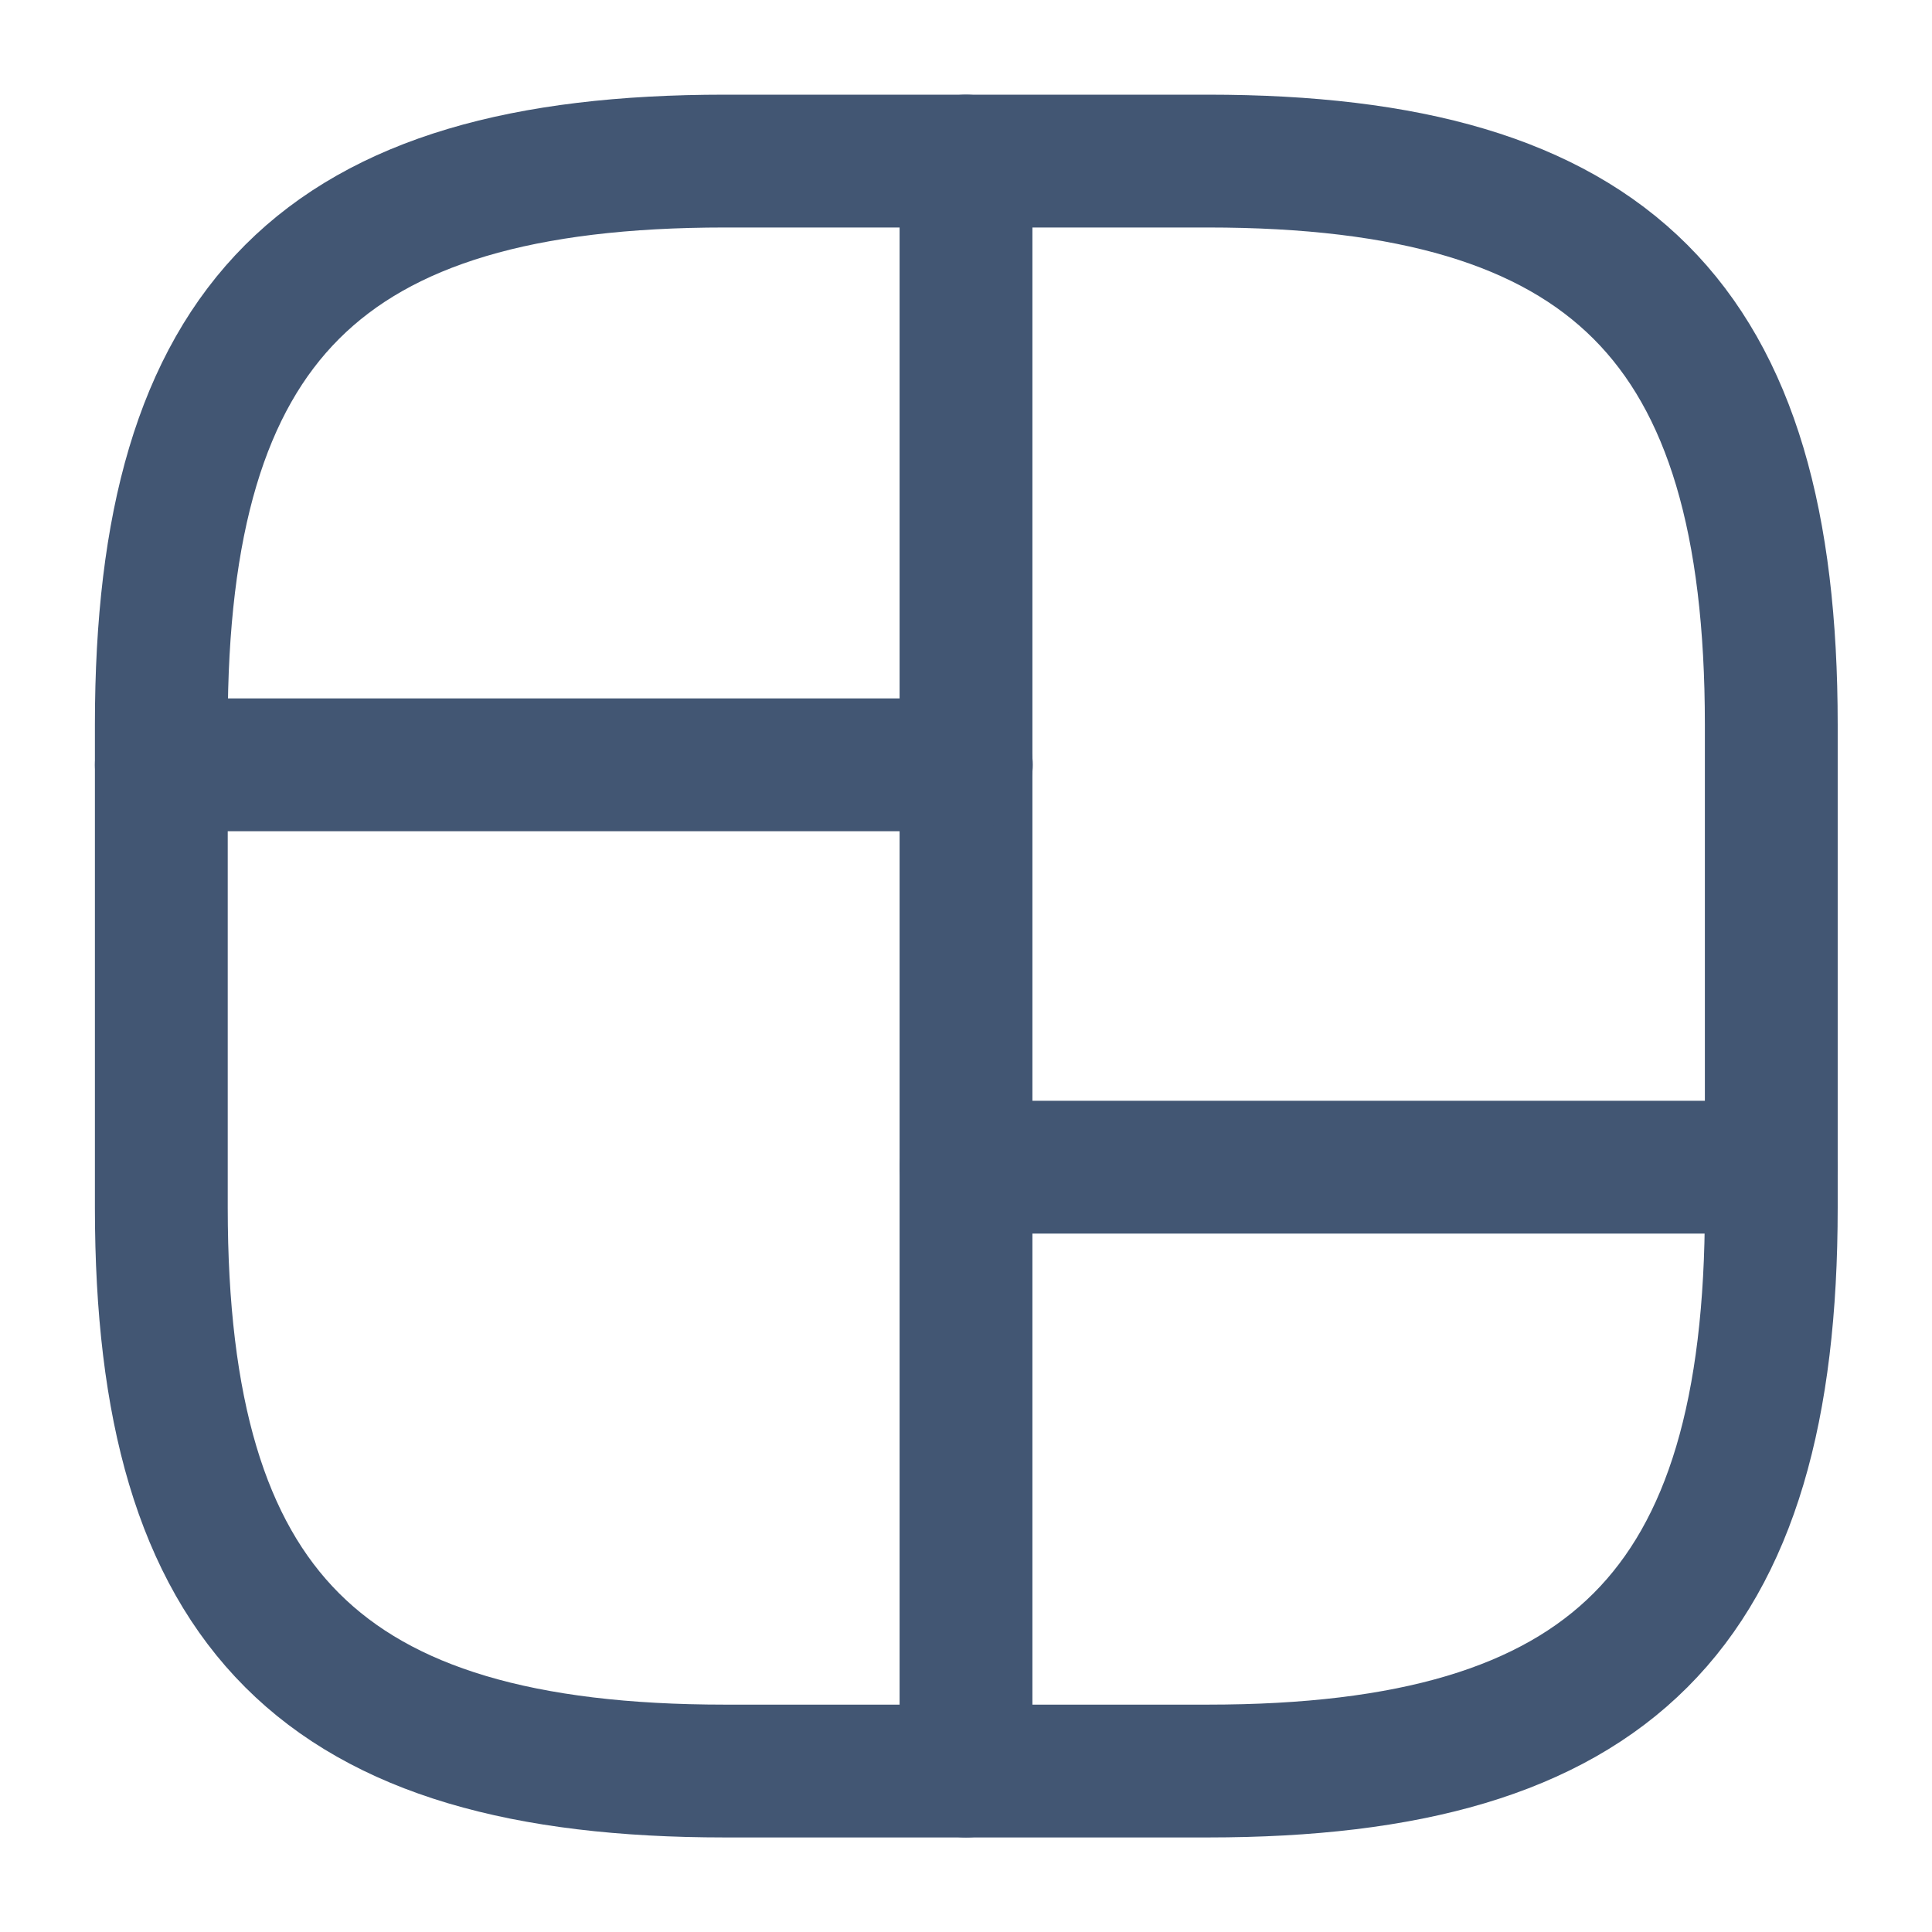 <svg width="16" height="16" viewBox="0 0 16 16" fill="none" xmlns="http://www.w3.org/2000/svg">
<path d="M6.003 14.667H10.003C13.336 14.667 14.669 13.334 14.669 10.001V6.001C14.669 2.667 13.336 1.334 10.003 1.334H6.003C2.669 1.334 1.336 2.667 1.336 6.001V10.001C1.336 13.334 2.669 14.667 6.003 14.667Z" stroke="#425673" stroke-width="1.1" stroke-linecap="round" stroke-linejoin="round"/>
<path d="M8 1.334V14.667" stroke="#425673" stroke-width="1.1" stroke-linecap="round" stroke-linejoin="round"/>
<path d="M1.336 6.334H8.003" stroke="#425673" stroke-width="1.1" stroke-linecap="round" stroke-linejoin="round"/>
<path d="M8 9.666H14.667" stroke="#425673" stroke-width="1.1" stroke-linecap="round" stroke-linejoin="round"/>
</svg>
